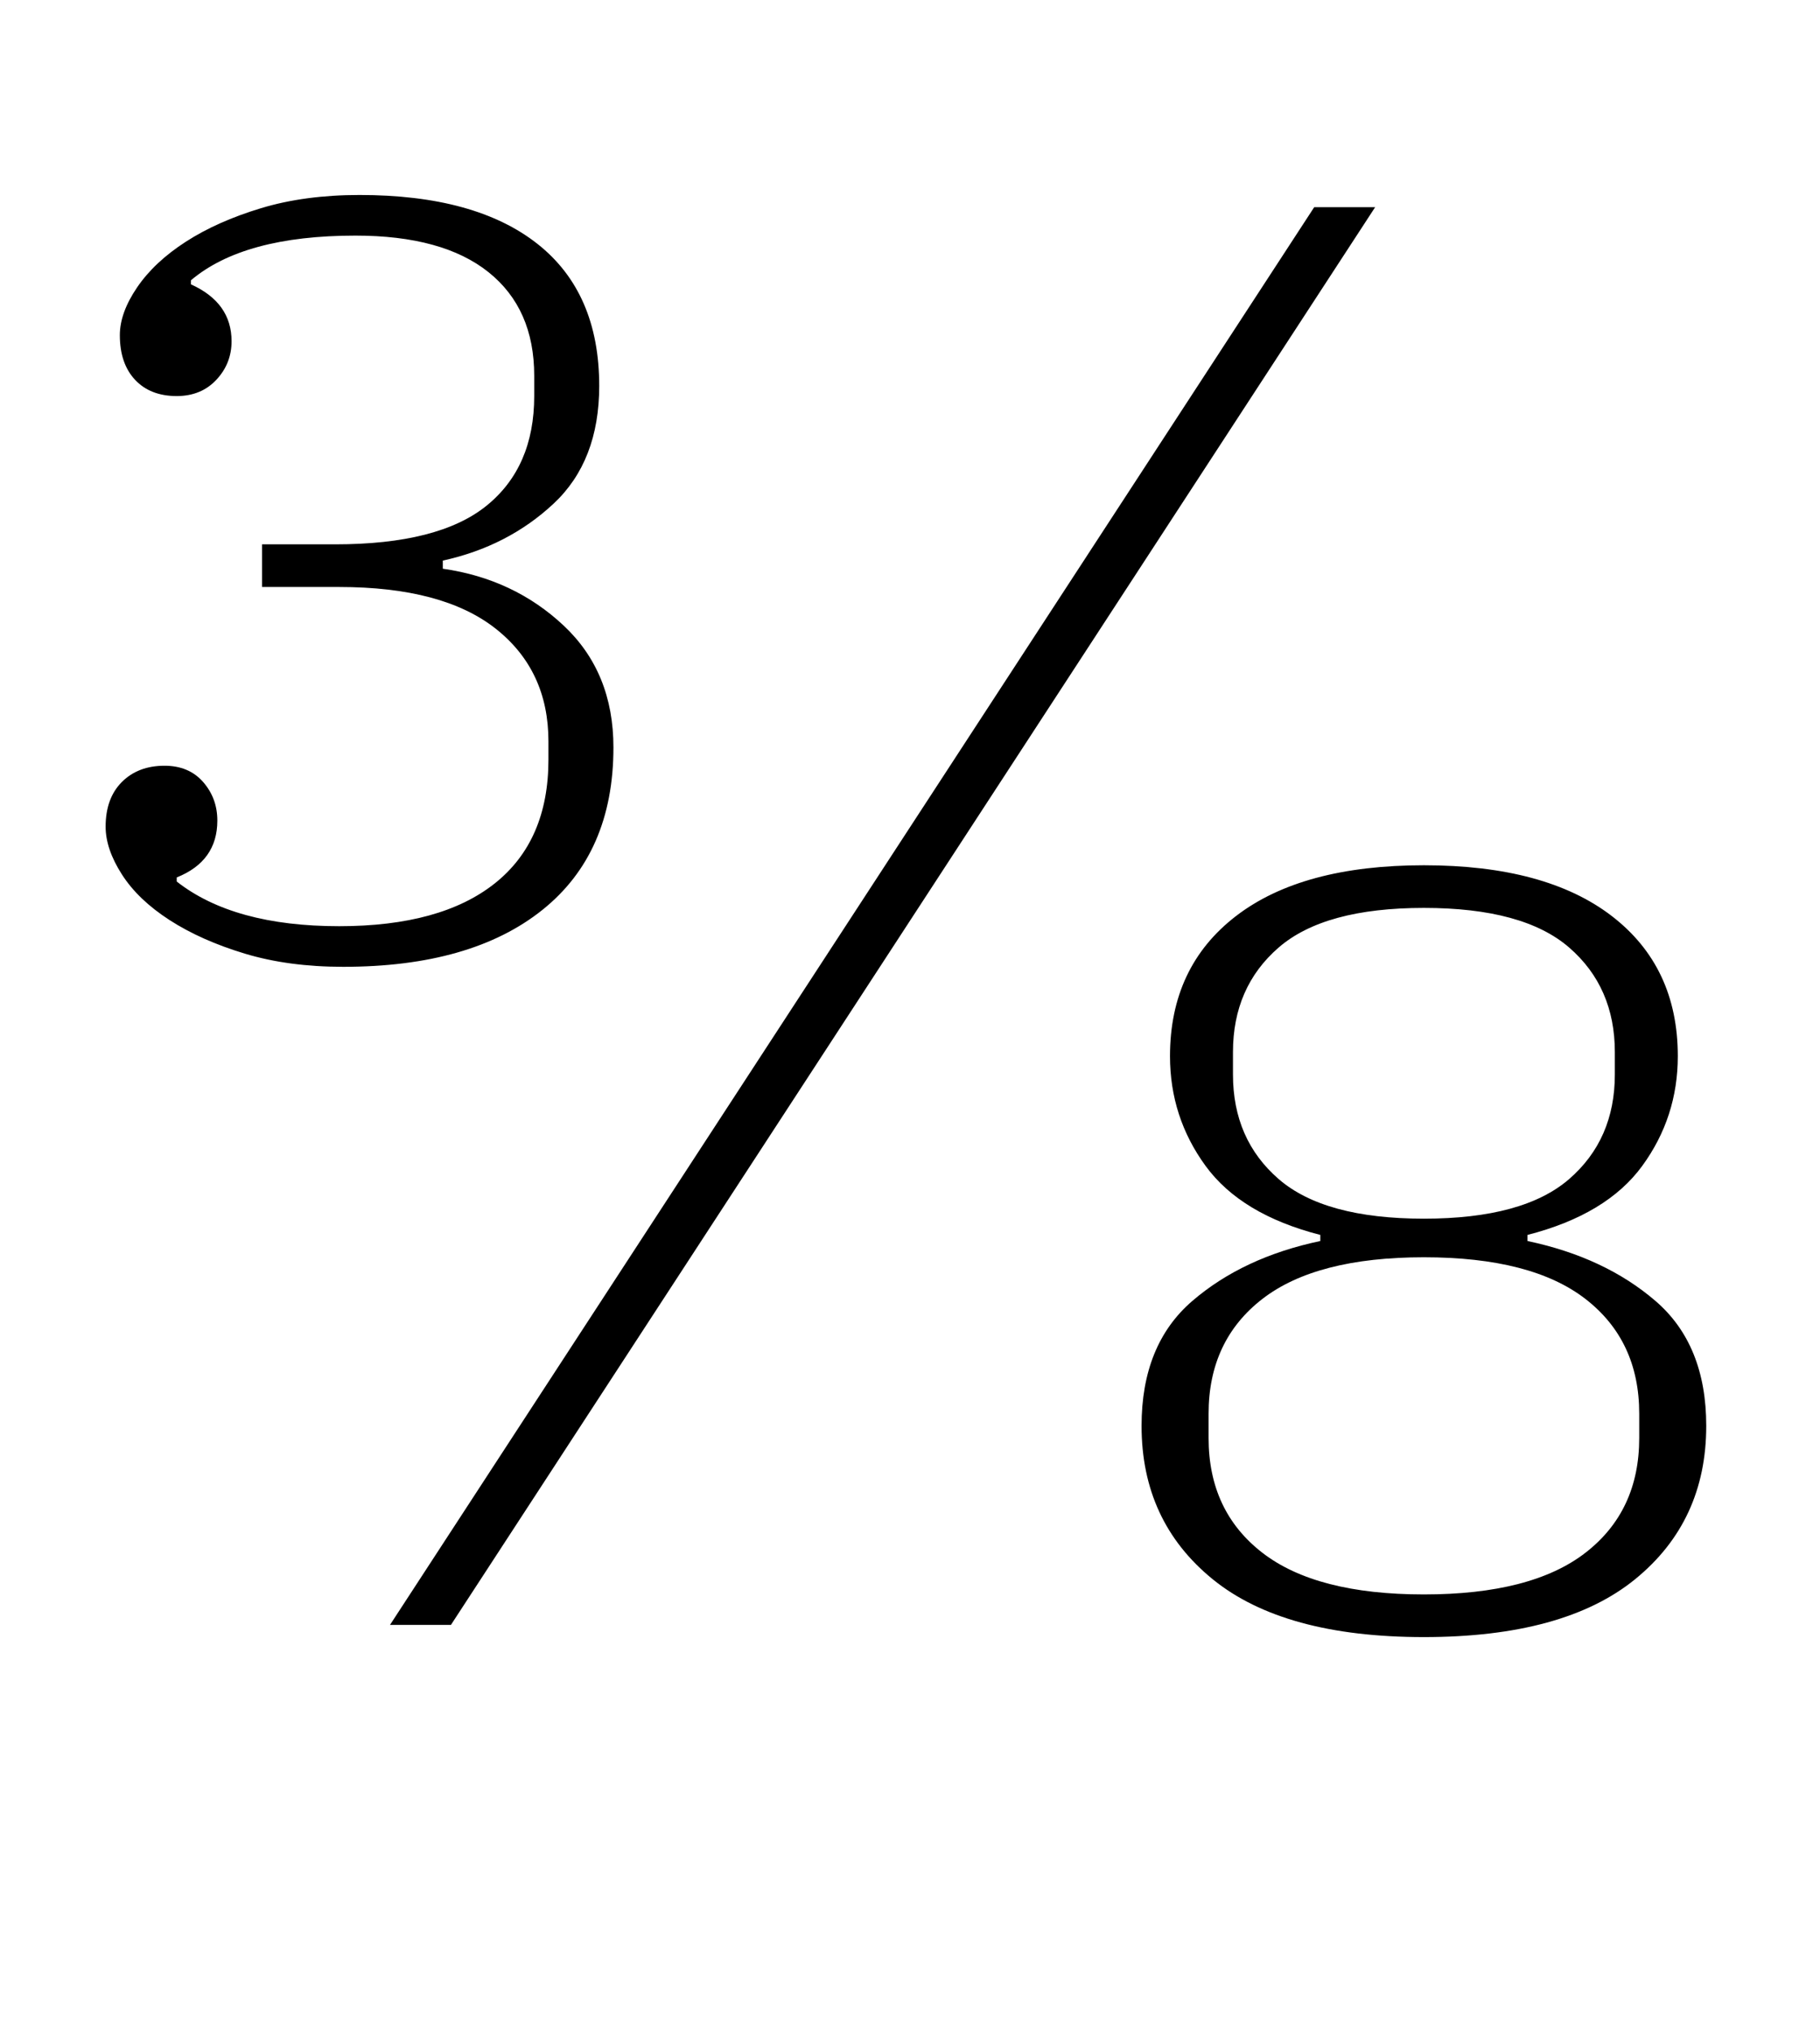 <?xml version="1.0" standalone="no"?>
<!DOCTYPE svg PUBLIC "-//W3C//DTD SVG 1.1//EN" "http://www.w3.org/Graphics/SVG/1.1/DTD/svg11.dtd" >
<svg xmlns="http://www.w3.org/2000/svg" xmlns:xlink="http://www.w3.org/1999/xlink" version="1.1" viewBox="-10 0 896 1000">
  <g transform="matrix(1 0 0 -1 0 800)">
   <path fill="currentColor"
d="M159 324q-27 0 -48.5 6.5t-37 16.5t-23.5 22.5t-8 23.5q0 14 8 22t21 8q12 0 19 -8t7 -19q0 -20 -20 -28v-2q28 -22 80 -22q50 0 76.5 21t26.5 61v9q0 35 -26 55.5t-77 20.5h-38v21h36q51 0 74.5 19t23.5 54v10q0 33 -22.5 51t-65.5 18q-55 0 -81 -22v-2q20 -9 20 -28
q0 -11 -7.5 -19t-19.5 -8q-13 0 -20.5 8t-7.5 22q0 11 8.5 23.5t24 22.5t37 16.5t48.5 6.5q57 0 87.5 -24t30.5 -70q0 -37 -22.5 -58t-54.5 -28v-4q35 -5 59.5 -28t24.5 -60q0 -52 -35 -80t-98 -28zM637 698h30l-455 -698h-30zM691 -6q-69 0 -104 28.5t-35 75.5
q0 40 25 61.5t63 29.5v3q-39 10 -56.5 34t-17.5 54q0 44 32.5 69t92.5 25t92.5 -25t32.5 -69q0 -30 -17.5 -54t-56.5 -34v-3q38 -8 63 -29.5t25 -61.5q0 -47 -35 -75.5t-104 -28.5zM691 15q53 0 79.5 20.5t26.5 56.5v12q0 36 -26.5 56.5t-79.5 20.5t-79.5 -20.5t-26.5 -56.5
v-12q0 -36 26.5 -56.5t79.5 -20.5zM691 200q49 0 71.5 19.5t22.5 51.5v11q0 32 -22.5 51.5t-71.5 19.5t-71.5 -19.5t-22.5 -51.5v-11q0 -32 22.5 -51.5t71.5 -19.5z" />
  </g>

</svg>
